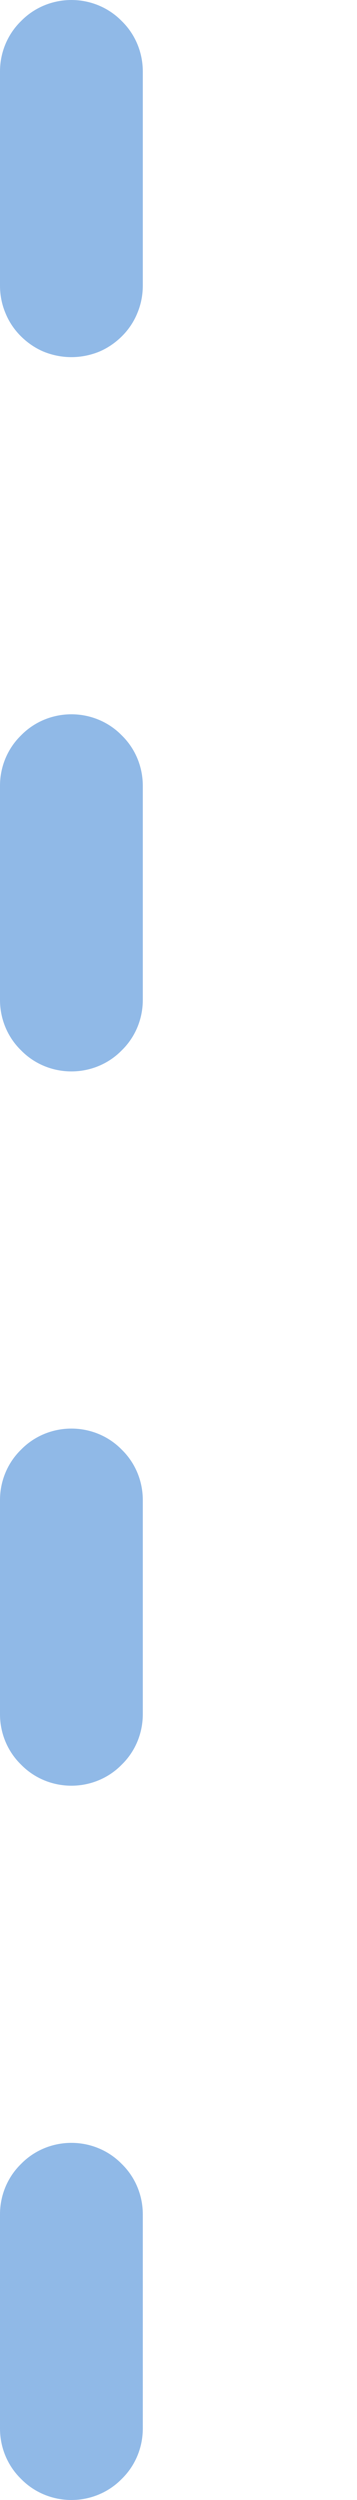 <svg width="1" height="7" viewBox="0 0 1 7" fill="none" xmlns="http://www.w3.org/2000/svg">
<path d="M0.2 7C0.147 7 0.096 6.979 0.059 6.941C0.021 6.904 3.0174e-06 6.853 3.0174e-06 6.8V6.2C3.0174e-06 6.147 0.021 6.096 0.059 6.059C0.096 6.021 0.147 6 0.2 6C0.253 6 0.304 6.021 0.341 6.059C0.379 6.096 0.4 6.147 0.4 6.2V6.8C0.4 6.853 0.379 6.904 0.341 6.941C0.304 6.979 0.253 7 0.2 7ZM0.2 5C0.147 5 0.096 4.979 0.059 4.941C0.021 4.904 3.0174e-06 4.853 3.0174e-06 4.8V4.2C3.0174e-06 4.147 0.021 4.096 0.059 4.059C0.096 4.021 0.147 4 0.2 4C0.253 4 0.304 4.021 0.341 4.059C0.379 4.096 0.4 4.147 0.4 4.2V4.8C0.4 4.853 0.379 4.904 0.341 4.941C0.304 4.979 0.253 5 0.2 5ZM0.2 3C0.147 3 0.096 2.979 0.059 2.941C0.021 2.904 3.0174e-06 2.853 3.0174e-06 2.8V2.2C3.0174e-06 2.147 0.021 2.096 0.059 2.059C0.096 2.021 0.147 2 0.2 2C0.253 2 0.304 2.021 0.341 2.059C0.379 2.096 0.4 2.147 0.4 2.2V2.8C0.4 2.853 0.379 2.904 0.341 2.941C0.304 2.979 0.253 3 0.2 3ZM0.2 1C0.174 1 0.148 0.995 0.123 0.985C0.099 0.975 0.077 0.96 0.058 0.941C0.04 0.923 0.025 0.901 0.015 0.876C0.005 0.852 -0 0.826 3.0174e-06 0.8V0.2C3.0174e-06 0.147 0.021 0.096 0.059 0.059C0.096 0.021 0.147 0 0.2 0C0.253 0 0.304 0.021 0.341 0.059C0.379 0.096 0.4 0.147 0.4 0.2V0.8C0.4 0.826 0.395 0.852 0.385 0.876C0.375 0.901 0.36 0.923 0.342 0.941C0.323 0.96 0.301 0.975 0.277 0.985C0.252 0.995 0.226 1 0.2 1Z" fill="#90B9E7"/>
</svg>
